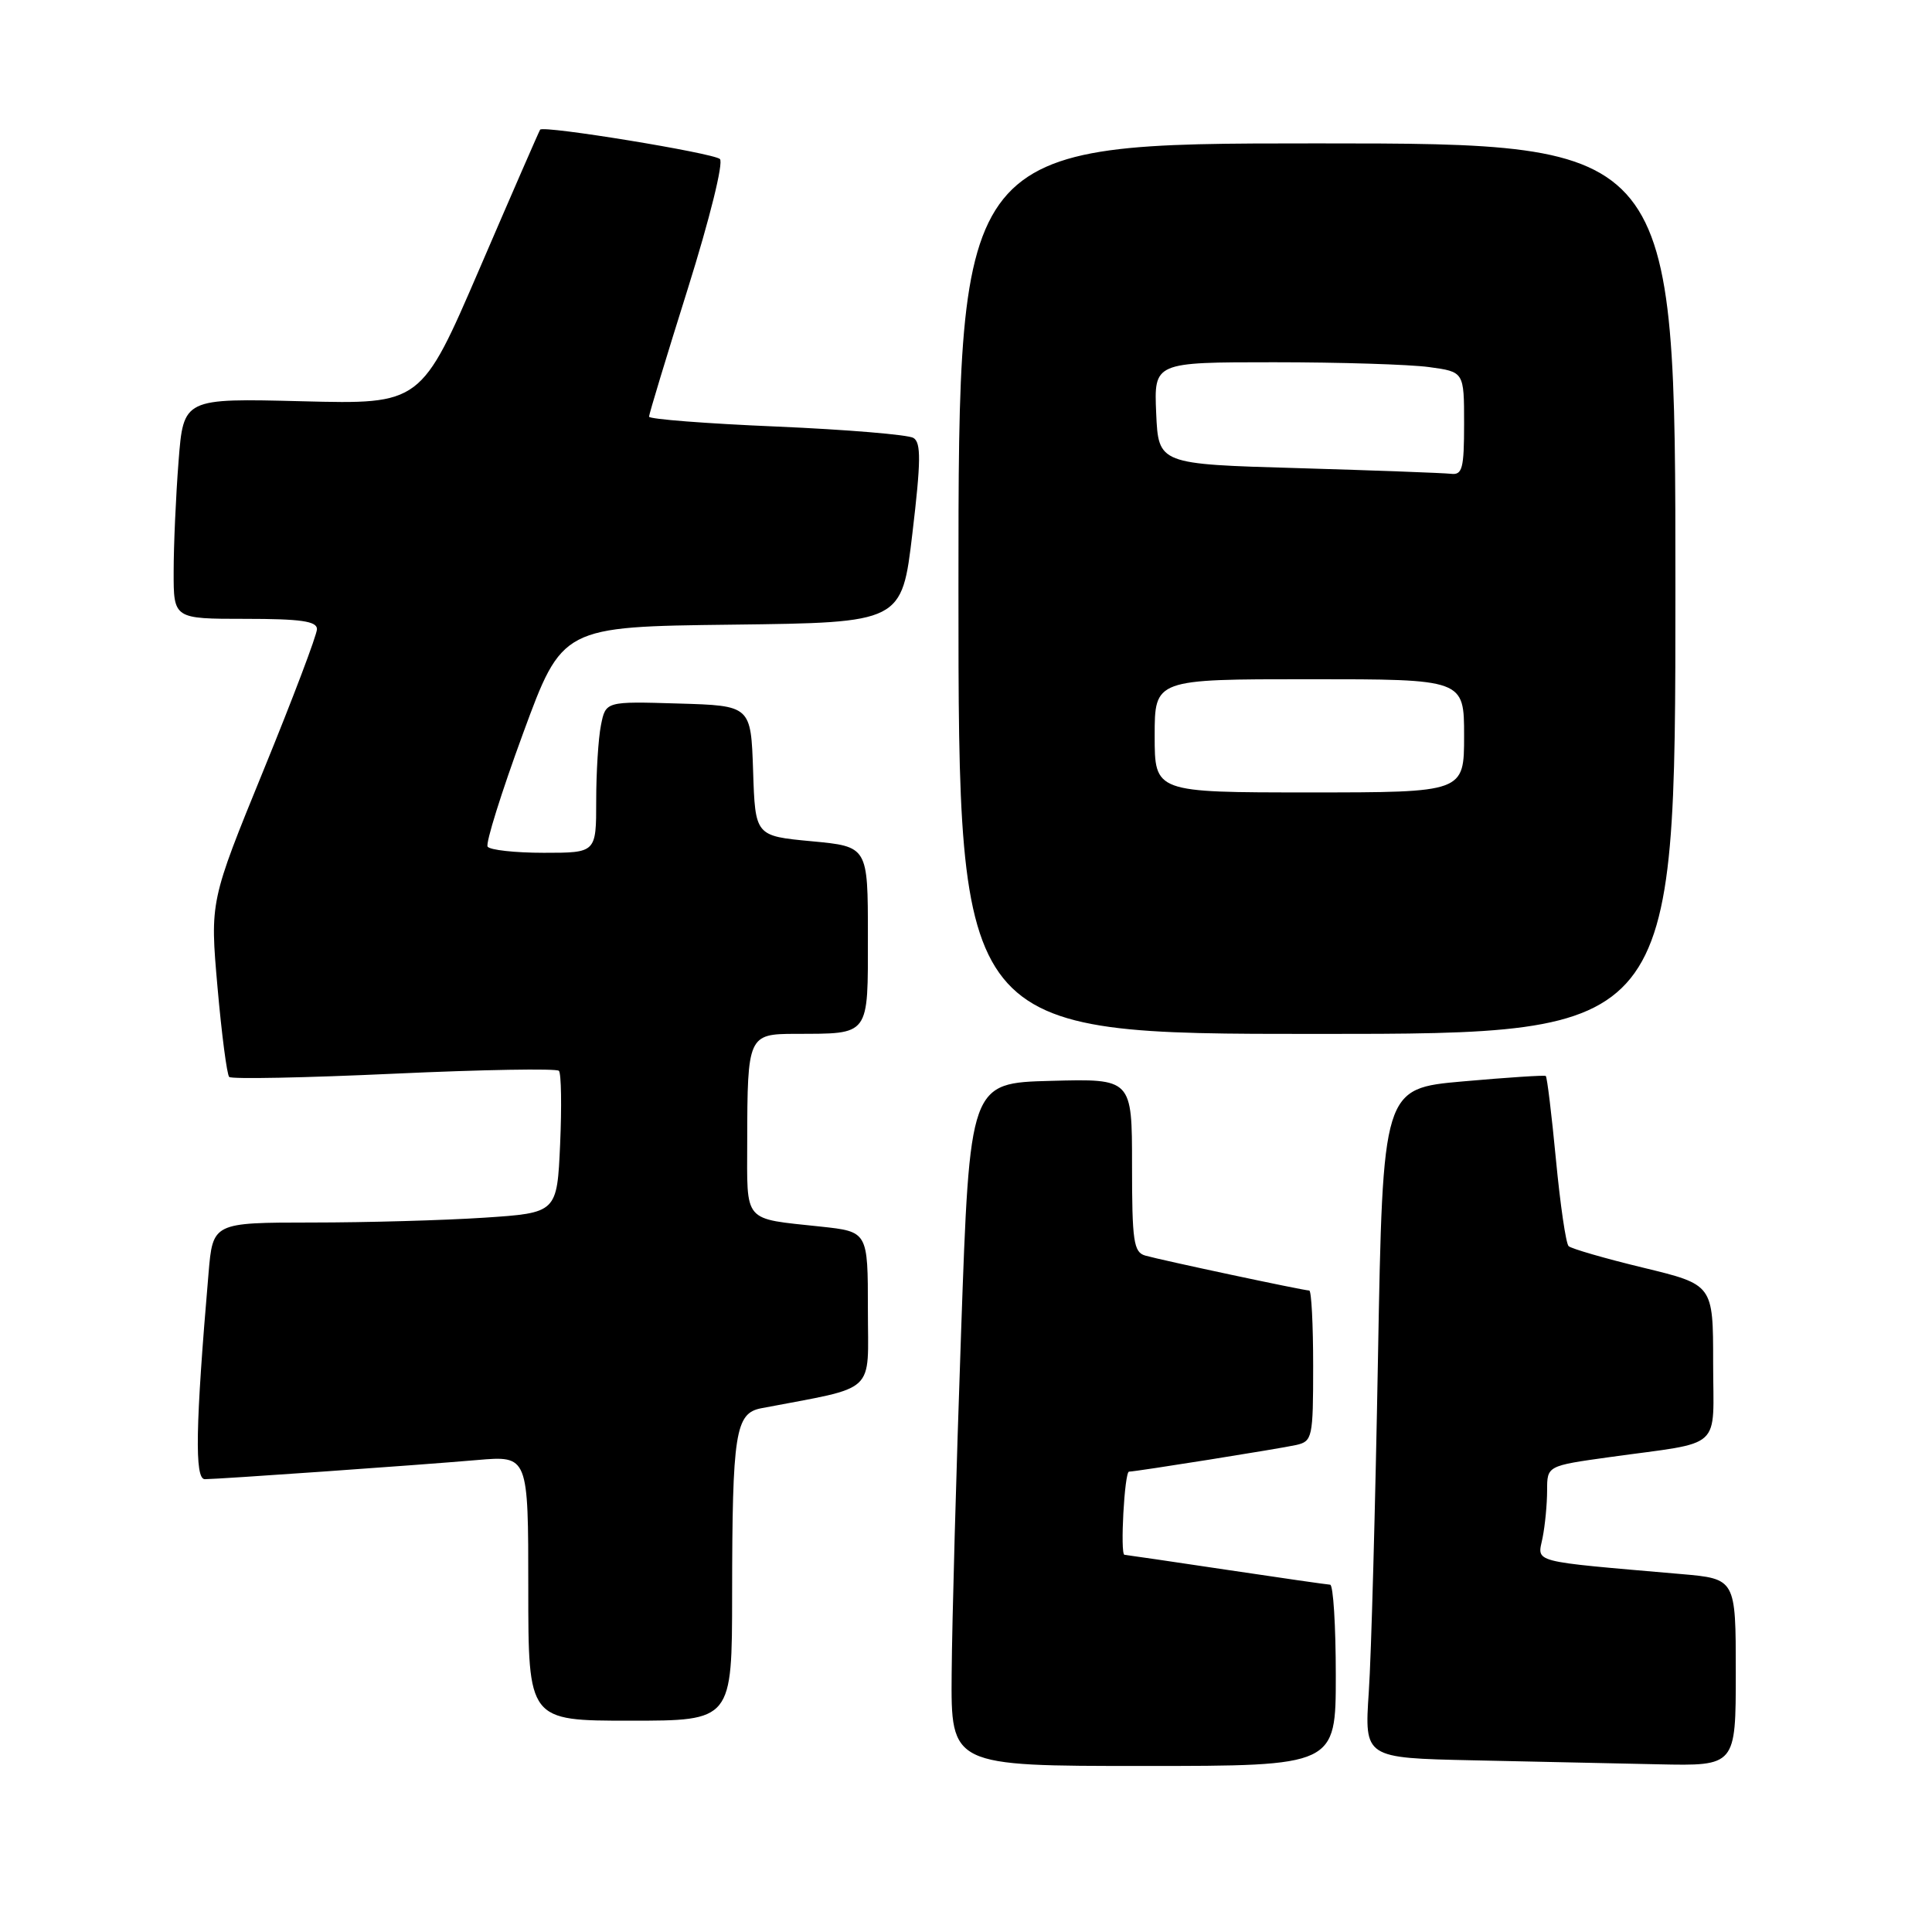 <?xml version="1.0" encoding="UTF-8" standalone="no"?>
<!DOCTYPE svg PUBLIC "-//W3C//DTD SVG 1.1//EN" "http://www.w3.org/Graphics/SVG/1.1/DTD/svg11.dtd" >
<svg xmlns="http://www.w3.org/2000/svg" xmlns:xlink="http://www.w3.org/1999/xlink" version="1.1" viewBox="0 0 256 256">
 <g >
 <path fill="currentColor"
d=" M 177.00 222.00 C 177.00 215.40 176.66 209.99 176.25 209.98 C 175.84 209.96 169.65 209.07 162.50 208.00 C 155.35 206.93 149.28 206.04 149.00 206.02 C 148.40 206.00 149.00 195.00 149.60 195.00 C 150.49 195.00 169.61 191.95 171.75 191.47 C 173.90 190.98 174.00 190.51 174.00 180.98 C 174.00 175.49 173.77 171.00 173.48 171.00 C 172.74 171.00 153.83 166.97 151.75 166.37 C 150.21 165.93 150.00 164.46 150.00 154.40 C 150.00 142.93 150.00 142.93 139.25 143.22 C 128.50 143.50 128.50 143.50 127.35 176.50 C 126.71 194.65 126.15 215.01 126.10 221.75 C 126.00 234.00 126.00 234.00 151.50 234.00 C 177.00 234.00 177.00 234.00 177.00 222.00 Z  M 230.00 221.60 C 230.00 209.20 230.00 209.20 222.75 208.57 C 202.49 206.81 203.72 207.13 204.40 203.76 C 204.73 202.11 205.00 199.28 205.00 197.49 C 205.00 194.23 205.00 194.23 213.25 193.08 C 228.57 190.95 227.00 192.38 227.00 180.53 C 227.00 170.22 227.00 170.22 217.75 167.98 C 212.66 166.75 208.21 165.46 207.85 165.12 C 207.49 164.78 206.74 159.62 206.17 153.65 C 205.60 147.69 205.00 142.70 204.82 142.57 C 204.64 142.45 199.71 142.77 193.86 143.29 C 183.23 144.23 183.23 144.23 182.59 179.87 C 182.24 199.47 181.70 219.42 181.37 224.22 C 180.79 232.94 180.79 232.94 195.15 233.25 C 203.04 233.42 214.11 233.66 219.75 233.78 C 230.00 234.00 230.00 234.00 230.00 221.60 Z  M 97.01 211.25 C 97.03 189.84 97.43 187.26 100.87 186.60 C 116.40 183.63 115.00 184.92 115.00 173.53 C 115.00 163.20 115.00 163.20 108.75 162.53 C 98.35 161.41 99.00 162.17 99.01 151.18 C 99.03 137.27 99.15 137.00 105.37 136.99 C 115.34 136.96 115.00 137.42 115.00 123.97 C 115.00 112.17 115.00 112.17 107.54 111.47 C 100.07 110.77 100.07 110.77 99.79 102.14 C 99.50 93.50 99.50 93.50 89.88 93.22 C 80.26 92.93 80.26 92.93 79.63 96.09 C 79.28 97.83 79.00 102.34 79.00 106.12 C 79.00 113.00 79.00 113.00 72.06 113.00 C 68.24 113.00 64.89 112.63 64.61 112.18 C 64.33 111.73 66.44 104.99 69.30 97.20 C 74.50 83.04 74.50 83.04 97.00 82.77 C 119.50 82.50 119.50 82.50 120.90 70.65 C 122.03 61.14 122.06 58.65 121.04 58.03 C 120.35 57.60 112.18 56.92 102.89 56.52 C 93.60 56.13 86.00 55.54 86.00 55.21 C 86.00 54.88 88.31 47.25 91.14 38.25 C 94.06 28.93 95.89 21.53 95.39 21.07 C 94.50 20.27 72.00 16.59 71.57 17.18 C 71.44 17.36 67.84 25.62 63.57 35.54 C 55.80 53.57 55.80 53.57 40.06 53.17 C 24.31 52.77 24.31 52.77 23.66 61.13 C 23.30 65.74 23.01 72.31 23.01 75.75 C 23.00 82.00 23.00 82.00 32.50 82.00 C 39.85 82.00 42.00 82.31 42.00 83.36 C 42.00 84.11 38.81 92.54 34.91 102.08 C 27.82 119.44 27.82 119.44 28.82 130.80 C 29.37 137.04 30.07 142.40 30.37 142.70 C 30.67 143.01 40.50 142.81 52.21 142.27 C 63.92 141.73 73.75 141.56 74.06 141.89 C 74.37 142.23 74.44 146.60 74.22 151.61 C 73.81 160.71 73.81 160.71 64.16 161.35 C 58.85 161.70 48.58 161.99 41.35 161.99 C 28.20 162.00 28.20 162.00 27.63 168.75 C 25.90 188.96 25.77 196.00 27.14 196.00 C 29.05 195.99 55.13 194.16 63.25 193.46 C 70.00 192.88 70.00 192.88 70.00 210.44 C 70.00 228.00 70.00 228.00 83.50 228.00 C 97.00 228.00 97.00 228.00 97.01 211.25 Z  M 222.00 78.00 C 222.00 19.00 222.00 19.00 174.50 19.00 C 127.00 19.00 127.00 19.00 127.00 78.00 C 127.00 137.00 127.00 137.00 174.50 137.00 C 222.00 137.00 222.00 137.00 222.00 78.00 Z  M 153.00 97.50 C 153.00 90.00 153.00 90.00 173.50 90.00 C 194.00 90.00 194.00 90.00 194.00 97.50 C 194.00 105.00 194.00 105.00 173.50 105.00 C 153.00 105.00 153.00 105.00 153.00 97.50 Z  M 172.00 62.03 C 153.50 61.50 153.50 61.50 153.20 54.75 C 152.91 48.00 152.91 48.00 168.81 48.00 C 177.56 48.00 186.81 48.29 189.36 48.64 C 194.00 49.27 194.00 49.27 194.00 56.14 C 194.00 62.09 193.77 62.97 192.25 62.78 C 191.29 62.67 182.18 62.33 172.00 62.03 Z "/>
</g>
</svg>